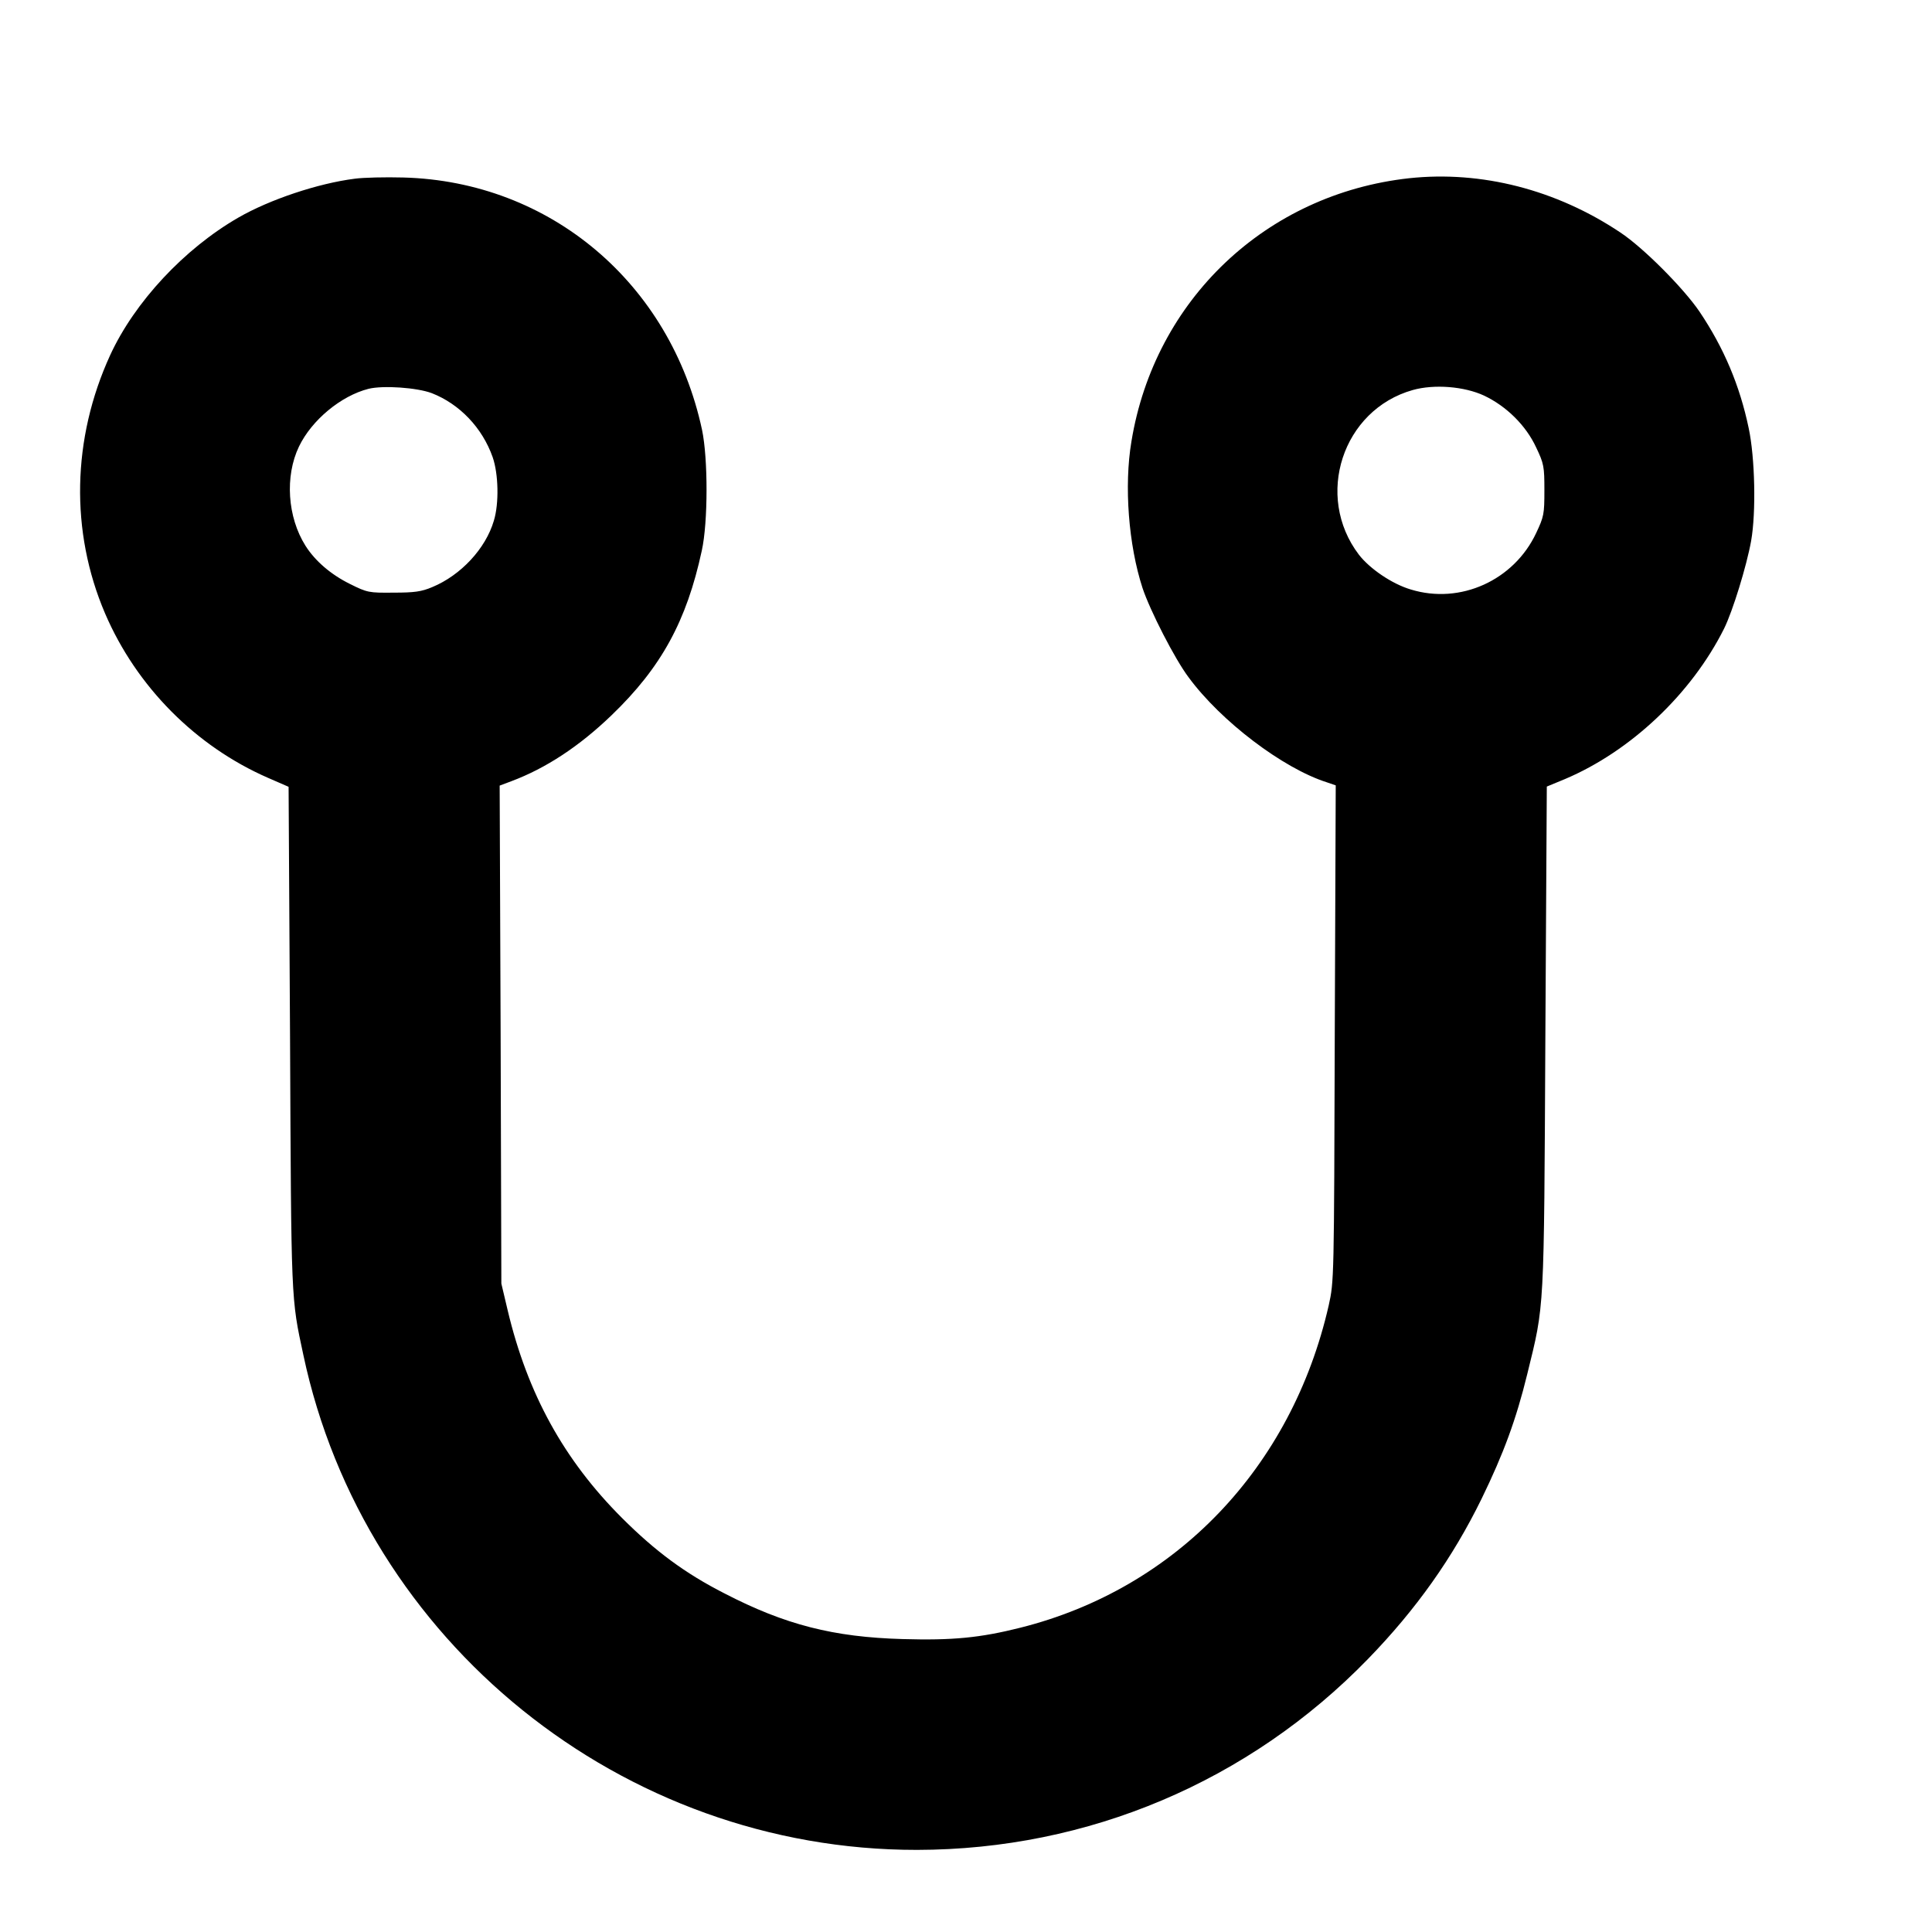 <?xml version="1.0" standalone="no"?>
<!DOCTYPE svg PUBLIC "-//W3C//DTD SVG 20010904//EN"
 "http://www.w3.org/TR/2001/REC-SVG-20010904/DTD/svg10.dtd">
<svg version="1.0" xmlns="http://www.w3.org/2000/svg"
 width="16pt" height="16pt" viewBox="0 0 16 16"
 preserveAspectRatio="xMidYMid meet">
<g transform="translate(0,16) scale(0.002,-0.002)"
fill="#000000" stroke="none">
<path d="M1469 7260 c-151 -19 -352 -86 -482 -161 -224 -129 -430 -350 -531
-570 -158 -345 -166 -730 -21 -1069 130 -303 375 -550 675 -681 l85 -37 6
-1038 c5 -1104 4 -1076 55 -1314 252 -1189 1321 -2051 2541 -2050 709 1 1375
283 1868 791 199 205 350 418 470 663 91 187 143 328 189 516 72 294 69 242
75 1394 l6 1039 75 31 c272 115 524 353 659 623 36 73 93 258 112 363 21 119
16 345 -10 467 -37 177 -103 333 -204 483 -66 97 -232 264 -327 327 -266 178
-576 257 -875 225 -592 -65 -1054 -503 -1150 -1090 -31 -184 -12 -429 46 -607
31 -93 133 -293 191 -370 134 -182 390 -376 571 -434 l38 -13 -4 -1026 c-3
-1025 -3 -1027 -25 -1127 -153 -672 -632 -1173 -1277 -1335 -167 -42 -281 -53
-488 -47 -285 8 -486 59 -737 189 -163 83 -287 175 -425 313 -240 240 -391
514 -473 860 l-26 110 -3 1031 -4 1031 48 18 c144 54 282 145 415 273 206 198
311 390 374 682 26 118 26 381 1 500 -130 607 -629 1029 -1237 1045 -74 2
-165 0 -201 -5z m319 -888 c115 -45 209 -143 252 -265 24 -69 27 -191 5 -263
-34 -116 -137 -226 -255 -275 -45 -19 -74 -23 -161 -23 -101 -1 -108 0 -180
36 -79 39 -144 95 -184 158 -75 119 -86 288 -27 411 53 110 174 210 288 239
61 15 201 5 262 -18z m4357 -10 c93 -44 174 -124 216 -215 32 -67 34 -79 34
-177 0 -99 -2 -109 -34 -177 -92 -196 -314 -297 -519 -234 -78 23 -170 86
-215 144 -185 243 -68 600 223 682 89 25 213 15 295 -23z"/>
</g>
</svg>
